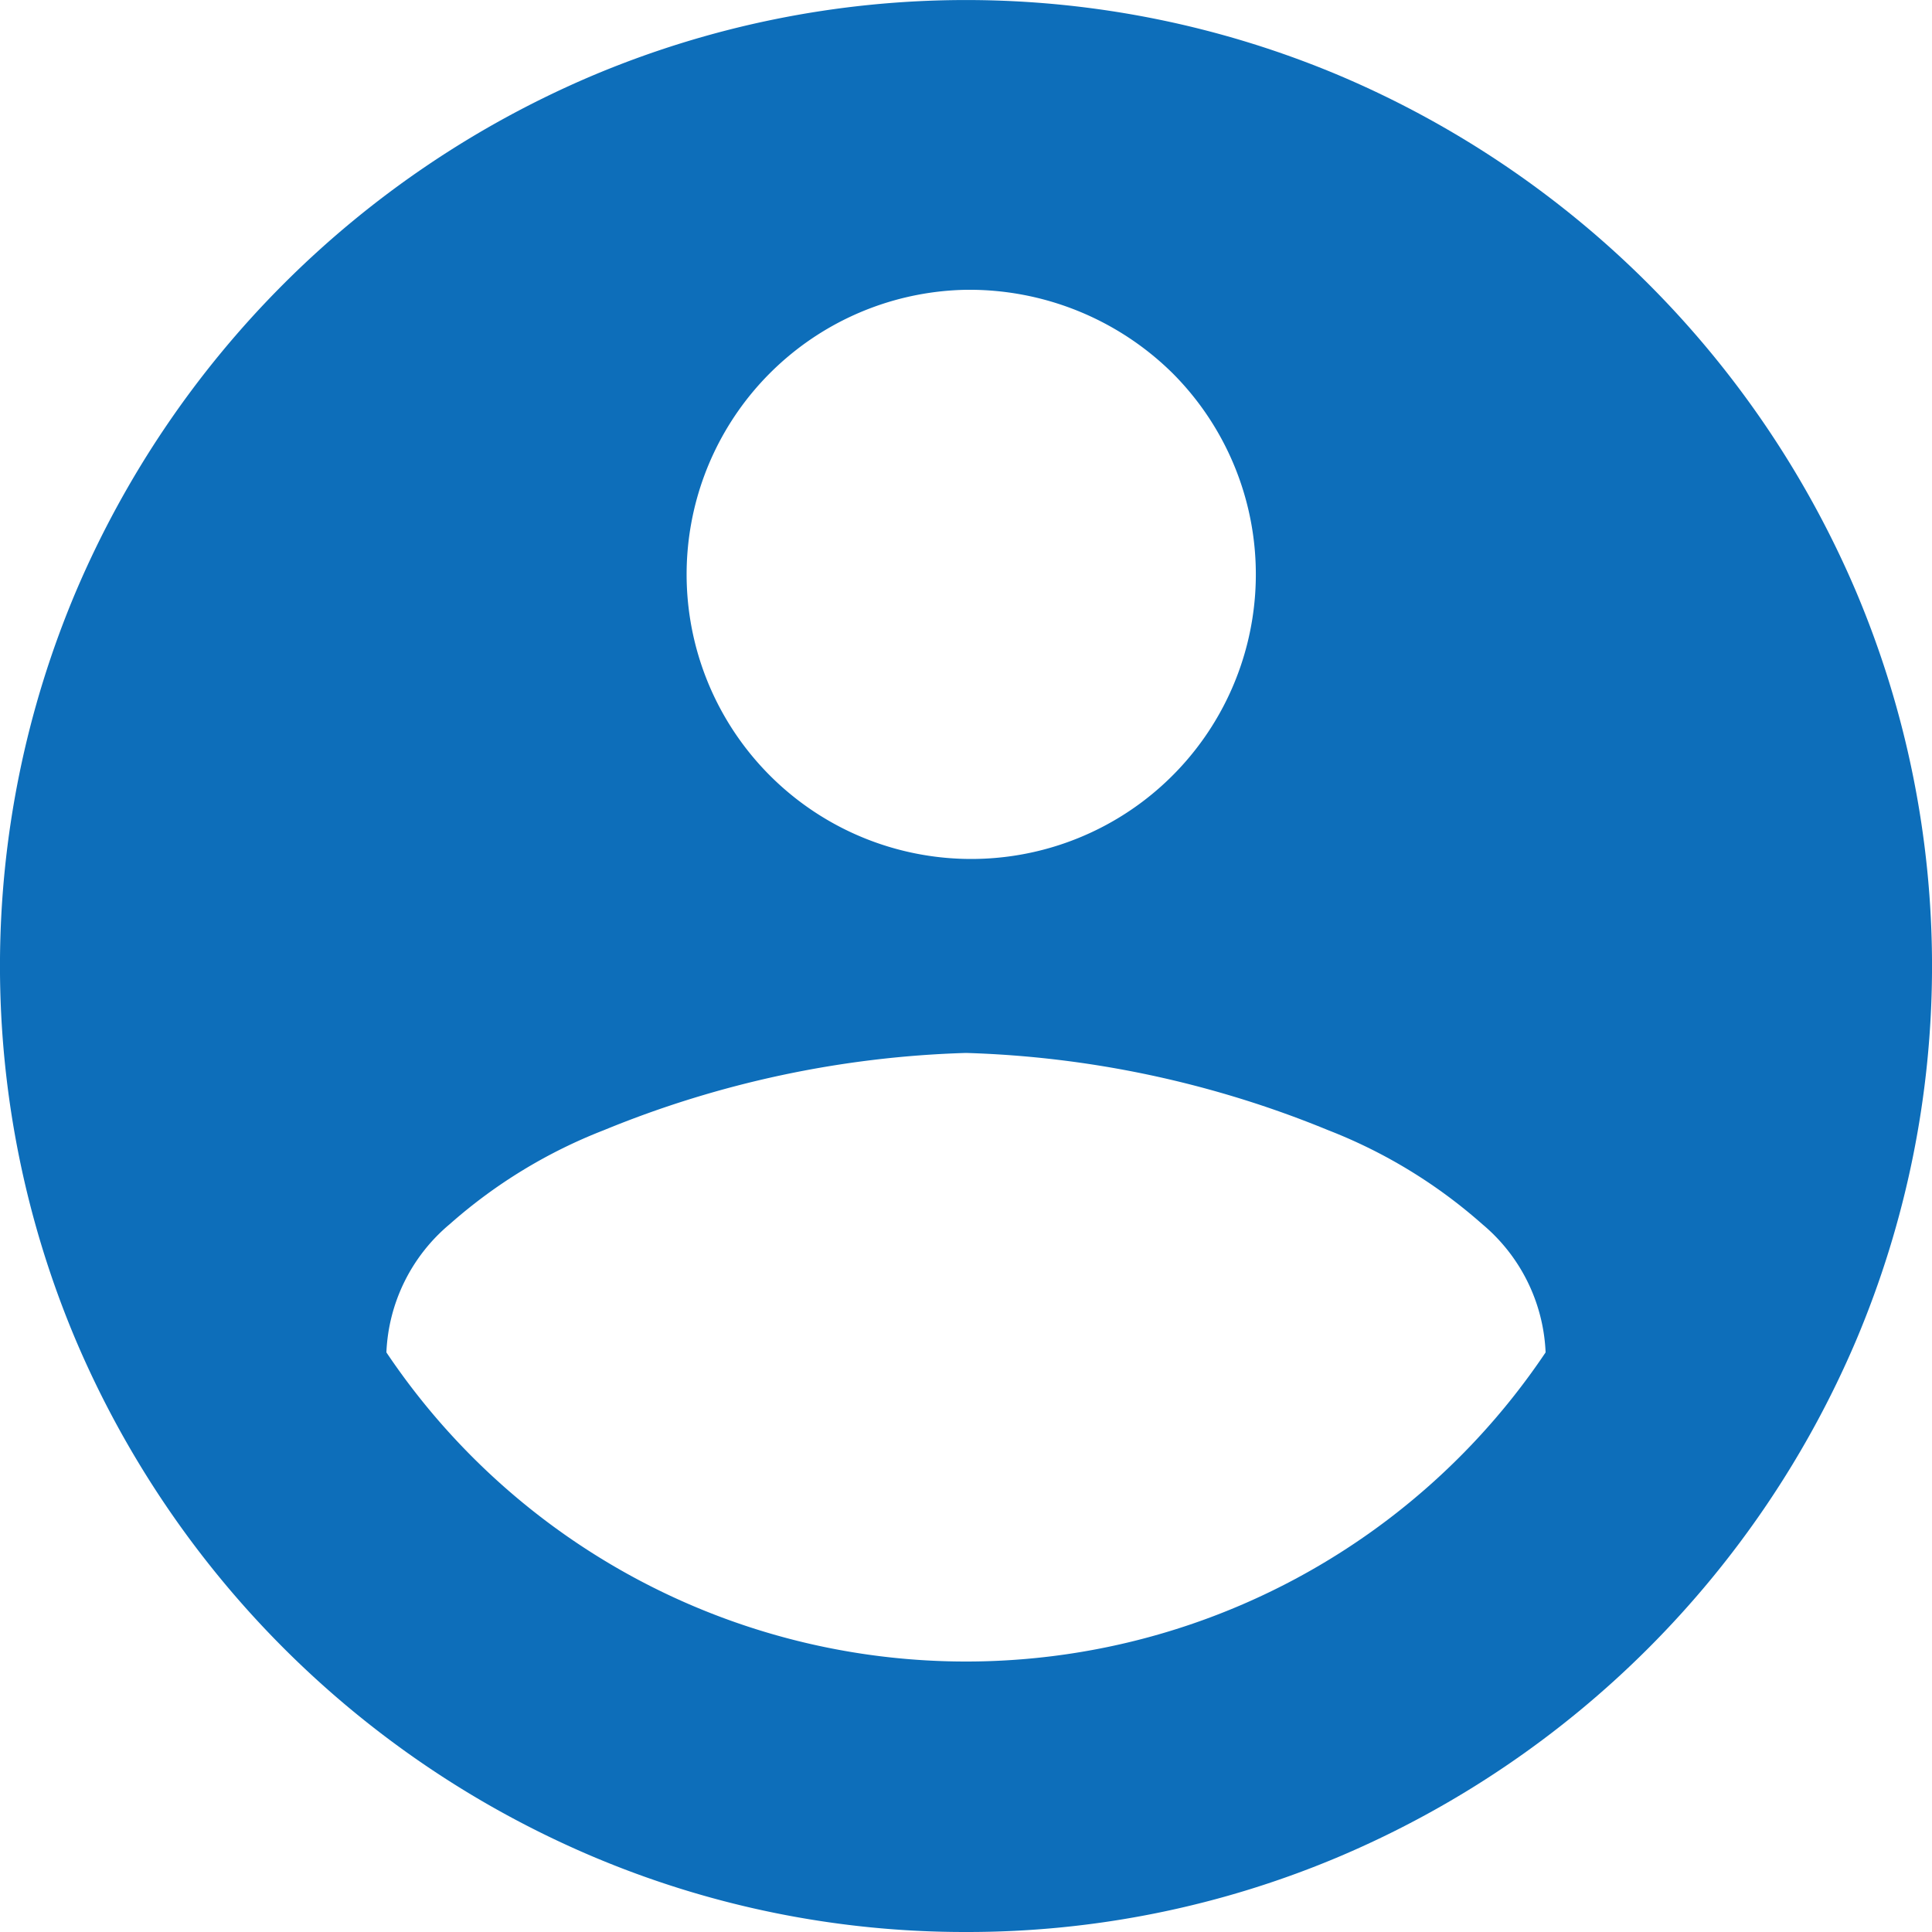 <svg xmlns="http://www.w3.org/2000/svg" width="32" height="32" viewBox="0 0 32 32"><defs><style>.a{fill:#0d6eba;}</style></defs><g transform="translate(-0.25 -0.25)"><g transform="translate(0.25 0.25)"><path class="a" d="M16,32a15.8,15.8,0,0,1-6.213-1.263,16.156,16.156,0,0,1-8.525-8.525,15.917,15.917,0,0,1,0-12.425A16.156,16.156,0,0,1,9.788,1.263a15.917,15.917,0,0,1,12.425,0,16.156,16.156,0,0,1,8.525,8.525,15.917,15.917,0,0,1,0,12.425,16.156,16.156,0,0,1-8.525,8.525A15.8,15.8,0,0,1,16,32Zm0-14.56a17.113,17.113,0,0,0-6,1.28,8.486,8.486,0,0,0-2.55,1.555A2.927,2.927,0,0,0,6.4,22.4a11.56,11.56,0,0,0,19.2,0,2.927,2.927,0,0,0-1.05-2.125A8.486,8.486,0,0,0,22,18.72,17.11,17.11,0,0,0,16,17.44ZM16,4.8a4.714,4.714,0,1,0,3.42,1.38A4.79,4.79,0,0,0,16,4.8Z"/></g></g></svg>
